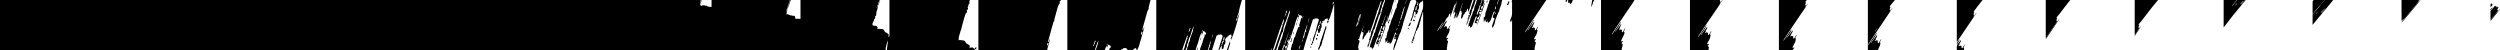 <svg id="Layer_1" data-name="Layer 1" xmlns="http://www.w3.org/2000/svg" viewBox="0 0 13491.21 270">
  <title>Artboard 1</title>
  <g>
    <path d="M4778.86,270H0V0H3781.86l-4.23,14.49,1.63.47,5.6-15h2c-1.21,3.39-2.65,6.72-3.59,10.19-1.81,6.64-7.32,13-2.37,20.1,2.64.38,6,1.82,7,.85,5-5,10.65-.65,15.65-1.81,3-.69,3.67,3.5,6,1.74,3-2.22,4.23.71,6.1,1.75,2.12,1.17,4.15,2.49,6.09,3.67L3822.9,34c1.89,1.23,3.2,2.76,4.63,2.89,4,.36,8,.12,12.34.12V0h423L4242,62.12l1.6.54q2.89-8.59,5.78-17.17,7.72-22.75,15.45-45.49h3c-4.65,12.95-9.23,25.91-14,38.83-1.67,4.56-4.5,8.85-5.32,13.52-.78,4.42-.28,9-3,13-.27.4,0,1.14-.06,1.71a48,48,0,0,1-.59,6.48c-.27,1.26-1.29,2.36-2.1,3.76l10-.87,2.18,3.45c2.53-1.35,11.53,2.22,13.17,5l2.09-4.44,1.6,4.06,16.25.92c2.86,6.08,4.78,12.84,4.87,16.95,0,.23.39.44.56.63,8.46-4.88,17.48-.05,26.38-1.21V0h426l-14.7,41.87,1.57.54,4.53-11.35,1.7,4.79-1-.29-1,5.6c-1.15,3.53-2.09,5.82-2.6,8.2-.25,1.17.69,3.48.37,3.62-4.71,2.06-2.38,6.51-3.54,9.7l-1.16-.35-1,7.79,2.24,5.3L4730,76l-2.34-4.13c-.87,1.3-.77,2.1-.44,2.79,2.84,6,1.71,10.44-4.47,13.52-.67.33-.55,2.69-.39,4.06.11.95,1.5,2,1.32,2.69-.7,2.77-1.8,5.44-2.85,8.39l-1.9-3.48-2.74,8.34a2.59,2.59,0,0,1,.15.61l-.26,2.54.14-.13c-4.11,6.05-7.53,12.42-8,19.88-.13,1.93.64,3.92,1,5.88l4.16-1.25,1,4.39c4.83-1.55,9.13-2,14.07.3,4.43,2.09,8.69,6.51,7.46,11.09-.52,1.95-.77,4-1.22,6.39,2.53-1.1,4.33-2.59,6-2.5,7.29.34,14.58,1,21.82,1.86,4.58.57,7.3,3.51,9.52,7.71,1.84,3.49,1.77,8.33,7.66,9.75,4.63,1.12,8.44,5.37,12.82,7.87,3,1.72,3.84,3.65,2.89,7-.84,2.95-.84,6.13-1.23,9.3,6.44-1.83,5.74-6.37,5.75-10.56q0-94.16,0-188.33h434c-2.43,4.52-1.4,10.09-6.08,15l7.44-1.39c-2.12,2.2-.14,6.43-4.87,5.1-.18,1.8-3.17,1.08-2.85,4.07.45,4.22-3.9,7.81-2.84,12.51a1.34,1.34,0,0,1-.67,1.07c-3,1.4-2.5,3.43-1.32,5.84,2.63,5.35,1.8,7.58-3.28,11.19-1.21.86-2.65,3.7-2.46,3.86,4.36,3.78,0,7.35-.24,10.91-.08,1-1.74,1.85-2.75,2.68-.86.7-2.39,1.08-2.67,1.92-3,9-6,17.91-8.62,27-4.6,16.12-9,32.31-13.32,48.49-1,3.69-1.35,7.57-2.43,11.23-.91,3.07-2.73,5.87-3.65,8.95-3.33,11.16-6.47,22.38-9.6,33.6a13.8,13.8,0,0,0-.13,3.79c0,2.28.23,4.57.13,6.84a56,56,0,0,1-.83,5.66c1.82-1.06,3.08-2.45,4.21-2.35,8.24.7,16.53,1.31,24.64,2.83,2.63.49,5.29,3.21,7,5.58,2.8,3.84,3.24,8.83,8.91,11.21,5.87,2.46,10.73,7.31,15.91,11l-1.7,13.54,9.19-5c.66.43,2.67,2.29,3.1,2,5.23-3.8,6.94,2.43,10.35,3.27,5.44,1.35,4.62,6.7,7.41,9.6h-476c1.77-16.92,4-33.79,6.61-50.62l-1.46-.19-1.7,9.61-1.1-2.19a8.63,8.63,0,0,0-.7,1.41c-2.91,11.12-5.92,22.22-8.59,33.39-.39,1.62.89,3.64,1.68,6.47Z"/>
    <path d="M6918.86,270h-24c1.07-4.12,2.82-7.92,3.37-12.38.62-5,4.09-9.67,6.25-14.51.24-.54,0-1.28.08-1.92.21-1.86.07-3.88.77-5.55,1.19-2.85,4.12-5.47,4.15-8.21.07-6,2.79-10.56,5.08-15.66,3-6.69,4.92-13.86,7.2-20.86a48.78,48.78,0,0,0,1.39-6.11c.45-2.38.43-4.91,1.26-7.14,1.11-3,3.21-5.62,4.19-8.63,1.11-3.43,1.18-7.18,2.2-10.65,2.16-7.4,4.62-14.72,7-22.05.35-1.07,1.21-2,1.51-3.06,1.23-4.48,2.34-9,3.49-13.49a5.06,5.06,0,0,1,.39-1.37c1.12-1.84,3.27-3.64,3.28-5.47.07-12.21,9.63-21.79,9.16-34.07a4.63,4.63,0,0,1,.33-1.38c3.93.93,2.88-2.74,3.22-4.12,1.11-4.59,1.48-9.35,2.23-14,.27-1.68.77-3.32,1.17-5a72.45,72.45,0,0,0-6.83,12.15c-6.88,16.91-10.79,34.78-18.32,51.65-6.5,14.55-12,30.2-13,46.67a23.66,23.66,0,0,0,.55,4.4l-1-.47-2.74,7.79-1.35-4.9-21.84,65.57-1.21-.34.61-4.6-2.38,5.47,1.53,0c.07,1.31.54,2.76.14,3.92-3.23,9.47-6.62,18.88-10,28.31h-10l-1.82-4.68,1.16-.39,1.62,2.61c2-6.11,3.74-11.38,5.5-16.63,8.14-24.17,16-48.44,24.6-72.44,2.78-7.74,6-15.24,7.44-23.41a24.53,24.53,0,0,1,3.28-8.75c2.9-4.56,2.84-9.12,1.45-13.78,7.36-5.68,6.13-15,9.09-21.26l-1.42-9.08c-2.18,5.61-4,10.09-5.67,14.63-5.33,14.72-10.57,29.48-16,44.19-.25.69-1.5,1-1.89,1.26-.09,1.83.17,3.89-.36,5.73-1.14,4-2.76,7.78-4.06,11.69q-11.1,33.4-22.15,66.82-3.9,11.76-7.83,23.5h-150V0h750c-.25,1.6-.2,3.34-.82,4.79-2.5,5.83-5.9,11.37-7.67,17.4-2,6.87-6,13.63-3.46,21.31L7455.63,41a22.67,22.67,0,0,0-1.48,4c-.91,6-4.33,11.18-3.91,17.88.28,4.52-.83,10.26-4.5,14.44a18.23,18.23,0,0,0-3.81,5.78c-7.17,21.34-14.14,42.75-21.24,64.12-1.34,4-2,9.14-4.84,11.64-3.09,2.72-3.82,6-5.57,9.08-.17.3,0,.8.08,1.72l3-3.77-4.1,13.27-1.4-1.28-2.17,2.59,3.49-.38c-1.47,3.84-2.81,7-3.93,10.31q-9.62,28.24-19.12,56.52a10,10,0,0,0-.19,2.48l-6.17,6.87c1.23-3.7,2.37-7.16,3.5-10.65q5.43-14.63,10.9-29.2l-1.26-.46c-2.63,7.24-5.35,14.45-7.84,21.75a68,68,0,0,0-1.74,8l-5.27,8.51c2.2-5.08,2.08-10.72,4.38-16,3.46-7.93,8.25-15.77,5.89-25.28-.51-2.07-.12-4.72,3.71-4.93,1.15-.06,2.11-3.74,3.15-5.77l-4.43-.55,2.63-6.08,1.89,3.44,5.88-32.07c1.61-1.29,3.13-1.9,3.52-2.93,1.24-3.28,1.92-6.76,3.06-10.08,2.19-6.35,4.78-12.56,6.8-19,2.51-8,4.36-16.14,6.95-24.07,2.3-7,5.13-13.92,7.9-20.79a36.32,36.32,0,0,1,2.89-5.18c.25-2.62.06-4.22.59-5.53,3.57-8.77,7.11-17.5,8.89-26.9.93-4.91,4.31-9.63,4.23-14.4-.08-5.33,3.11-8.94,4.46-13.39,2-6.7,5.3-13,3-21.25a24.17,24.17,0,0,0-1.65,2.92c-2.26,6.35-4.42,12.73-6.71,19.06-2.63,7.3-5.95,14.41-7.88,21.89-1.85,7.13-8.51,12.44-7.42,20.54,0,.14-.13.3-.18.46-3.8,11.46-7.56,22.94-11.41,34.39q-7.66,22.78-15.45,45.51c-3.41,9.94-6.93,19.83-10.66,30.47-6.11-5.47.1-11.76-3.22-18.38-1.89,3.06-3.92,5.13-4.48,7.54a18.88,18.88,0,0,1-7.26,11c-1.19.92-3.47,1.55-3.6,2.53-.69,5.3-3.8,8.61-7.28,12.43s-4.9,9.71-7.44,14.57a50.36,50.36,0,0,1-4.26,5.94l-1.5-.87V201.1c1.7-5.78,3.35-11.57,5.11-17.33,2.17-7.09,4.43-14.16,6.66-21.24a6.74,6.74,0,0,0-1.86,3q-4.12,11.47-8.22,23l2.3-11.2-.51-.15-2,4.26-.69-.21,1.75-9.32-6.73,1.7,11.1-36.64c-6.33,15-11.64,30.31-16.93,45.63-2.22,6.43-5.47,12.73-6.29,19.34-.73,5.84-3,8.79-8.24,10.43,1.27,1.57,2.48,4.37,3.78,4.41,3.6.12,3.75,2.69,3.91,4.71a25.22,25.22,0,0,1-.88,8.2c-1.21,4.63-3,9.12-4.24,13.74-1.13,4.07-.45,8.37-1.62,12.54-.56,2,1.65,4.66,1.47,6.92-.29,3.55,1.79,5.23,4,7.12h-135V19.79c-10,30.13-16.35,61.32-29.88,90.44l-2-1.42.32.21c-2.82-3.08-6-6-3.75-11.44-2.89,1.42-4.8,2.81-6.92,3.32-4.7,1.13-8.23,3.12-9.26,8.34-.23,1.16-1.76,2.07-2.7,3.09l-1.17-1,3-4.33-1.54-.89-4.49,8.56c-4.17-1.78-5.22-1-5.56,4l4.19,1.76c-3.24,1.37-7.28,1.84-8.1,3.71-1.29,3-.36,6.85-.46,10.34-.14,4.93,1.45,11.27-1,14.41-2.73,3.48-2.79,6.89-4,10.35-.39,1.13-1.64,3-1.45,3.13,4.05,3.11.36,4.05-1.41,5.57a3.28,3.28,0,0,0-1.18,1.64c-.85,5-1.38,10.18-8.71,8.62a20.38,20.38,0,0,0,0-3.19c-.71-4.64-1.58-9.25-2.24-13.9-.3-2.11-.24-4.27-.34-6.4,1.64.93,3.43,2.95,5,.41.57-.92-.34-2.76-.58-4.18l1.26-3.07,3.21,3.69-1.92-11.15,6.58-1.46-4.08-5,3.67-.89c-4.56-1.62-4.56-1.62-5.62,1.74-.19.59-.24,1.49-.64,1.71-5.15,2.73-6.48,6.67-4,11.91l-1.22-.36c-.77,1.33-1.23,2.16-1.73,3-.75,1.25-3.09,2.56.17,3.62l-2.61,9.63-.71-.15-.65-3.37-18.9,61.28h-2.91c3.34,5.11.17,12.84-6,14.81l.11.12c-.42-.44-1.28-1-1.19-1.3,1.6-5.06,3.26-10.11,5-15.1.42-1.17,1.77-2.08,2-3.24,1.36-6.47.83-14.1,4.2-19.17,3.53-5.31,2.46-11.57,6.44-16.61,3.24-4.1,2.06-10.39,4.37-15.73,2.69-6.23,3.53-13.6,5.44-20.41.81-2.91,1.56-5.83,2.42-8.72,2.85-9.49,5.87-18.93,8.54-28.47,1-3.67-1.49-5.46-4.54-7.24-6.43-3.77-12.7-.8-19.1-.31l-.71,5.7-1.05.11-1.14-6.18a38.16,38.16,0,0,1-2,3.92c-4.28-1.64-3.41,2.38-4.39,4-.82,1.39-1,3.14-1.52,4.72q-10.38,32.21-20.77,64.42c-5.08,15.83-10.3,31.62-15.11,47.53-4.52,14.92-8.58,30-12.84,45h-67l-.4-2.45.23.18-.16,0,.11-.28c-.21-.91-.77-1.9-.58-2.7,1.67-6.84,3.52-13.64,5.2-20.48.64-2.58,1-5.22,1.49-7.93l2.19,1.21a19.15,19.15,0,0,0,.89-2.23c1.73-6.58,3.32-13.2,5.17-19.75a86.66,86.66,0,0,1,4.31-12.82c1.81-3.94,5.61-6.81,5.8-11.73a27.52,27.52,0,0,1,1.93-8c4.16-11.49,8.47-22.93,12.72-34.39.44-1.18.81-2.39,1.31-3.88l3.83,3.12,2.5-7.79c-.87-1.44-2.55-3-2.28-4,1.59-6.12,3.65-12.11,5.48-18.17q1.36-4.48,2.48-9c1.23-5,1.63-10.32,6.32-13.67,1.32-.94,2.72-1.77,4.23-2.74-2.22-1.77-4.48-3-4.34-3.55,1-3.85-2.26-3.76-4.13-4.79-2.51-1.38-5.16-2.49-7.87-3.78-.82,1.62-1.77,3.49-2.71,5.34-.45-3.68-.91-7.34-1.55-12.5l-4.46,11,2-.68,4,2.16-8.62,29.3-1.8-.55,3.59-11.48c.92-3,2-5.86,2.73-8.87.8-3.38-.84-4.76-3.16-4.53-2.35,5.16-4.54,9.56-6.4,14.09-6.7,16.38-9.47,34-15.85,50.51-5.7,14.76-10,30.07-14.93,45.13-2.12,6.45-4.28,12.89-6.43,19.33l-2.11-.24.44-9.08L6951,217c-3.74,1.5-5.84,4.07-5.66,9.05l5.67-1.11-1.06,8.11c-1.52,3.58-3,7.19-4.6,10.72s-3.08,7.1-7.91,4.77l-1.12,3.53-3.19-3c-.23-1.87-.14-3.86-.78-5.58-.46-1.24-1.89-2.13-2.89-3.18-1.72,2-3.89,4-1.31,6.63-3.76.12-3.48,2.09-2.42,4.74a5.88,5.88,0,0,1,.37,3.9c-.23.61-2.15.57-3.55.88Zm21-197.65,6-8.22V58.37l-3.38-.72c-1.53,4.62-3.16,9.28-4.61,14-.41,1.33-1.41,4.11,1.83,1.59-1.13,1.15,0,4.71-3.5,3.31-1.23,3.85-2.46,7.7-3.62,11.57a4.78,4.78,0,0,0,1.49.56c1.17-1.68,3.54-4.3,3.07-5-1.62-2.49-1.41-3,1.34-4.18A4.52,4.52,0,0,0,6939.89,72.35ZM7330.38,113l13.16-36.23-1.77-1.12c-1.1,1.09-2.69,2-3.21,3.29-3,7.51-6,15-8.4,22.73-1.31,4.23-1.4,8.85-2,13.29-.46,1.39-.87,2.79-1.37,4.16-1.94,5.31-7.43,9.31-5.82,16,.1.42-.69,1-1,1.57-1.13,1.74-2.26,3.5-3.39,5.24l2.08,1C7326.81,134.86,7327.43,123.41,7330.38,113Zm-275.23,21.25c-1.41,1.32-2.14,1.68-2.34,2.23-3.65,10.45-7.42,20.86-10.78,31.39-3.9,12.22-7.43,24.55-11.08,36.84a39.65,39.65,0,0,0-.76,3.95l1.52.3,7.13-11.33c.55-4.88.91-8.89,1.52-12.85.11-.69,2-1.48,1.86-1.78-1.91-5,1.23-7.93,4-11.08l3.38,2C7044.68,159.72,7053.54,148.19,7055.15,134.24Zm-101,42.54-.83-.31c-1.79,5-3.63,9.88-5.34,14.86-3.81,11.08-7.52,22.2-11.4,33.25-.35,1-1.71,1.63-2.74,2.55l1.42,2.19H6932l2.2,3-2.88.19,3.65,4.36Zm390.86-94-1.6-.62-18.45,56.1,1.47.48Zm-219.9,28.11-4.48,18.48.91.29,1.13-2.16,1.48,2.07C7127.48,123.49,7129.06,117.62,7125.07,110.9ZM7010.17,262.09c.88.71,2.71,2.56,3.39-1.79.61-3.91,1.27-7.82,2-12l5.45,1.27-4.66-2.89v-3.07A42.89,42.89,0,0,0,7010.17,262.09ZM7193.34,9.61l-2.23,14c6.27-1.92,5.81-7,6.88-10Zm-127.75,90.56-1.69-.32-6.1,20.55,1.33.37ZM6958.4,205.45l1.34.6,5.47-17-1.64-.53Zm71.76,7.58-1.28-.4-4.13,13.44C7031.1,222.61,7028.61,217.17,7030.16,213Zm-3.33-108,1.08.34,5.62-18.07-1.15-.37ZM6864.55,262.3l-1.07-.16-5.12,6.71,5.34-.42Z"/>
    <path d="M6115.86,270h-32c.55-6.1-11-14.08-15.9-10.33-2.88,2.19-5.44.39-7.65,1.92l-.62,5.35h-1.36l-.87-5.78c-.56,1.06-1.55,3.7-2,3.61-4.82-1-3.51,3.15-4.6,5.22h-65c1.33-3.54-.21-8.67,3.9-9.57l7.26-9.13c-7.24,1.27-4-2.84-4.51-4.83l-12.37-5.62-6.56,18.4V248.83c-2.26,1.58-4.21,2.21-4.75,3.45-2.54,5.81-4.68,11.8-7,17.72h-49c6-16.54,12.86-32.82,14.7-50.54-9.52,15.68-12.77,33.59-18.7,50.54h-149V0h449c-3.06,12-6.16,24-9.13,36a25.18,25.18,0,0,0-1,7.68c.28,3.88.68,7.53-4,9.47l1.31.78c-1.34,2.06-3.09,3.83-3.75,5.94-2.67,8.65-5,17.39-7.47,26.11-5.56,19.94-10.93,39.94-16.73,59.81-1.76,6-3.58,11.75-.35,18.54l5.6-17.55,1.25.34a12.37,12.37,0,0,1,0,3.2c-2.93,10.51-5.93,21-8.93,31.49-3.68,12.88-7,25.88-11.15,38.61-5,15.38-7.32,31.75-16.29,45.75-.62,1-.26,2.55-.35,3.84h-4l-3.68-10.87c-2.07.84-4.77,2.33-7.66,3C6118.17,263.16,6116,265.64,6115.86,270Zm-206-52.87-10.33,31.1c3.86.56,5-.91,4.57-5.14-.18-1.87.81-3.84,1.27-5.77,3.82,2.54,2.64-2,2.83-2.61.67-2,.42-4.35.53-6.72l4.18-1.88Zm250.91-47c-1.32,5.35-2.57,10-3.52,14.67-.17.85.89,1.94,1.38,2.93.89-.51,2.3-.84,2.57-1.58,1.56-4.27,2.85-8.64,4.21-12.9ZM5975.48,234.7l-4,10.75C5979.15,243.26,5976,238.56,5975.48,234.7Z"/>
    <path d="M5650.86,270h-371V0h445c-1.21,2.45-2.31,6.9-3.66,7-3.59.22-2.48,2.29-2.5,3.86,0,3.37.18,6.73.3,10.12l-5.16-1.47c.32,1.85,1.12,3.38.68,4.33a147.86,147.86,0,0,0-9.65,25.59c-4.39,17.07-9.31,34-13.83,51-.84,3.17-.87,6.55-1.28,9.84l-.12.08-.5,3.54a8.88,8.88,0,0,0-3.78,4.32c-2.07,6.43-3.69,13-5.67,19.46-8.56,27.89-14.79,56.44-23.81,84.2-.47,1.46-.06,3.2-.06,4.81l1.84.4,9.43-21.57c-2.51,12.8-6,25.22-9.36,37.67C5655.34,252.1,5653.15,261.06,5650.86,270Zm.81-19.18.7.17,5.31-17.23-4.95-1.85-2.9,13.05,4-3.17Z"/>
    <path d="M6239.86,0h462c-3.94,13.87-8.13,27.68-11.74,41.64-2.89,11.18-3.7,23.13-8.13,33.59-2.36,5.56-3.88,11.34-6.05,16.91-.56,1.44.21,3.39.37,5.11-6.05,2.37-2.65,8.8-5.39,12.59l4,2.41,3.94-12.73-1.66.3-1-2.6c5.42-7.89,8-17.16,12.29-25.64-2.9,12.78-6.24,25.37-9.76,37.92s-7,25-10.82,37.48c-3.56,11.71-7.39,23.33-11.21,35q-2.57,7.83-5.63,15.49c-.26.65-1.87.77-2.85,1.13l-1.4.94-2.78-15c-1.58,1.12-2.93,2.81-4.5,3.05-6.2.94-10.27,4-12.09,10.35l-1.52-4.36c-1.56,3.36-3,8.3-4,8.21-5.71-.5-5.48,4.25-7.77,7-3.52,4.21-4.12,6.85-.76,12l.57-1.22c-.76,5.31-1.37,11.05-2.55,16.68a6.25,6.25,0,0,1-3.67,3.92c-2.77.84-2.93.44-3,2.82s.43,5.07-.26,7.33c-1.7,5.51.29,13.44-8.89,14.51-.87.1-1.57,1.57-2.35,2.41V247.3l-2.55-.52c-2.67,5.52-5.42,11-7.95,16.58a49.44,49.44,0,0,0-2,6.63h-4l-.65-7.59s1.43,0,1.55-.36c1.76-5.72,3.36-11.5,5-17.27.33-1.2.35-2.49.72-3.67.85-2.68,1.84-5.32,2.75-8,3.22-9.5,6.52-19,9.59-28.54a33.38,33.38,0,0,0,1.8-9.15c.15-5.45-4-8.6-12.28-9.4-2-.19-4.12,1-6.19,1.58l.22,1.33-4.88-4.25-1.1,7.48-1.63-.13-.45-5.92-3,6.88-1.05-4.09c-1.52,3.78-2.94,6.79-4,9.94-4.21,13.11-8.29,26.26-12.42,39.39q-5,15.88-10,31.76h-18c.4-2.84-.17-6.53,1.4-8.35,3.54-4.1,4.17-8.54,4.57-13.27,1.27-1.11,2.84-3.23,2.49-3.61-3-3.31.19-6,.67-8.89.56-3.39,2.08-6.62,2.88-10,.39-1.63.07-3.43.07-5.15a64.64,64.64,0,0,0-5.85,12.95c-3.86,12.07-7.5,24.21-11.23,36.33h-43c2.44-7.67,4.78-15.38,7.37-23,.63-1.86,3-3.45,3-5.15-.05-4.24.63-7.77,4-10.69.78-.67.43-2.63.61-4l.64,0-.69-.75c1.66-5.73,3.1-11.53,5.06-17.16,1.28-3.69,3.81-7,4.87-10.7,1.21-4.27,1.42-8.82,2.06-13.25l1.53,0,2.58,4.2,4.29-12.18-4,2.09c-.31-1.12-1.17-2.5-.79-3.18,1.94-3.47-1.12-4-2.88-5-2.75-1.47-5.74-2.51-9-3.87-1.07,3.2-2.27,6.76-3.46,10.33s-2.34,7.07-3.52,10.61l-.85-.25V175.36a88.26,88.26,0,0,0-8.76,16.63c-6.29,15.42-8.36,32.14-14.8,47.58-4.11,9.85-6.89,20.27-10.26,30.43h-48c.92-1.91,2.17-3.74,2.67-5.76.78-3.13.38-6.68,1.66-9.53,2.45-5.44,6.27-10.33,4.64-16.91-.11-.45,1.38-1.29,2.79-2.54l-2.39-2.35c2.25-3.73,5.32-7.62,7.07-12,1.58-4,1.46-8.65,2.56-12.89s2.81-8.46,4.28-12.67c.61-1.75,1.34-3.46,2-5.21,1.28-3.61,2.47-7.26,3.8-10.85,1.18-3.17,2.83-6.19,3.68-9.44,1.11-4.26,1.43-8.72,2.47-13,1-4.07,2.49-8,3.76-12l-1.54-.47c-10.43,17.7-13.09,38.31-20.84,57.1l-1.34-1.75c-3,9.54-5.84,18.54-8.56,27.58-.34,1.13.61,2.85,0,3.67a27.45,27.45,0,0,0-5.18,17.48c.16,3.12-1.12,6.49-2.37,9.48-1.75,4.17-4.09,8.09-6.18,12.12h-10a29.38,29.38,0,0,1,1.48-4.73c1.14-2.28,3.1-4.25,3.8-6.63,1.38-4.72,1.87-9.71,3.22-14.44,1.56-5.46,3.82-10.72,5.44-16.17,1.5-5,2.35-10.25,3.91-15.25.57-1.83,2.37-3.28,3.71-5.05l-.93-8.51c3.5-1.86,3.5-1.86.1-8.87l-27.65,77.37,2.93,2.28h-143Zm365.66,198.2a28,28,0,0,0-1.37,3.26c-1.72,6.35-3.27,12.76-5.14,19.06-.47,1.58-2.76,2.92-2.69,4.3.15,2.83-5.85,4-1.81,7.93.75.73-.37,4.64-1.72,6s-2,.78-1.16,2.48c.65,1.37,1.25,2.76,2.39,5.3l6-21.26,5.34,2.22-3.93-9,1.22-2.76,4.27,1.36C6604.33,210.93,6612.07,204.51,6605.52,198.2Zm-188.77-30.34c5-2.47,6.35-6.31,4.38-12.37l4.51-2.52-4.21-3.79c-2.26,6.69-4.47,12.74-6.25,18.9-.39,1.36.71,3.16,1.13,4.75l1.59-.65Zm129.21,21-1.89-.86-4.54,15.58,1.12.33Zm-60-17.59c1.72-.82,3.83-1.42,3.81-1.9a49.37,49.37,0,0,0-1.32-7.18l-1.25.37Z"/>
    <path d="M7806.08,110.89c2.9,8.53-4.5,13.38-7.12,19.95-.66,1.66-3.8,3.16-.38,5.13-.76,1-1.3,2.4-2.31,2.93-2.5,1.3-3.93,2.79-2.32,6.21,1.51-.65,3-1.24,4.44-1.91,2.12-1,4.38-4.26,6.14.48.06.17,2.75-.88,3-.51.9,1.27,2,3.14,1.68,4.39-1.11,3.92,0,6.77,3.9,9.81l14-22.63c.5,7.57-6,12.5-7.27,19.33l3.16,1.38c.86,16.52-8.87,28.81-15.35,42.32-1.24,2.59-2.28,5.28-3.54,8.22l10.4-1.28.88,1.83-8.42,8.64a8.18,8.18,0,0,0,1.7,2.78c1,.88,3.24.75,3.71,1.68,1,2,1.87,4.47,1.56,6.56-.62,4.22-2.37,8.28-3.1,12.49-1,5.66-.72,11.63-2.41,17-.83,2.64.2,5.14-.44,6.69-1.65,4,.77,5.51,2.82,7.59h-131V65.5l-1.47-.31a19.68,19.68,0,0,0-1.54,3.32c-.73,2.79-1.15,5.67-1.9,8.45-3,11-7.79,21.55-8.75,33.19-.29,3.47-2.8,6.75-4.27,10.13a7.17,7.17,0,0,0-.53,1.76c-.58,3.82-.2,8.2-2,11.29a18.5,18.5,0,0,0-1.93,5.86c-.91,3.84-1.41,9.15-4,10.89-4.23,2.8-3.8,6.51-5,10.07-.57,1.68-1.34,4.19-2.58,4.6-6.09,2-3.7,8-5.94,11.69-.7,1.17-.67,2.76-1.18,4.08-2.59,6.75-5.26,13.47-7.85,20.21-.12.32.17.8.3,1.37l2.22-2.57c-.08,3.44-.52,8.36-2.35,8.95-4.62,1.49-3.62,4.67-4.1,7.63-2.76-.21-3,1.3-3.23,3.67-.23,2-1.9,3.91-3.17,6.31l1.73,1.13,2.68-2.31-2.13,7.62c-5-.87-6.31-3.41-4.79-7.59.73-2,1.13-4.15,1.87-6.16q3.42-9.18,7-18.29c1.37-3.48,3-6.87,4.24-10.39s2-7.37,3.44-10.85c1.64-3.9,1-9.09,5-10.84.33-3,.21-5.44.92-7.64,2.66-8.28,5.69-16.44,8.4-24.7,2.9-8.85,5.46-17.81,8.41-26.64,5-14.9,10.25-29.7,15.17-44.62,2.64-8,5.93-16.08,6.89-24.35,1.21-10.35.35-20.94.33-31.43,0-2.06-.25-4.12-.38-6.18l-1.45-.44-5.77,9.24-.41-4.48-1-.08-3.1,7.38c-2.18-4-4.72-1.71-5.13.38-.8,4.1-4.35,6.36-5.46,10a9,9,0,0,0-.11,3.43c.35,3.41,1.14,6.81,1.12,10.21,0,2.3-1.83,4.67-1.61,6.88.64,6.35-3.42,7.52-8.18,8.24l2.75,4.73,1.56-2.45,1.38,4.42h-3.41c.65,1.65,1.88,3.26,1.64,4.61-.21,1.17-2.09,2-3.67,3.44.69,5.16-2.48,9.57-7.28,9.08l-1.76,4.3-1.39-.19c.56-3.63,1.75-7.31,1.5-10.88s-1.94-7.08-3.15-11.13c-2.33,3.7-5.18,6.73-6.27,10.29-1.5,4.9-1.66,10.2-2.42,15.32a4.61,4.61,0,0,1-.48,1.27c-1.72,3.58-3.76,7.05-5.12,10.77C7620,103,7618.31,109,7616.4,115c-5.72-1.91-4.31-5.6-2.85-8.52,2.17-4.32,2.16-9.14,5.41-13.54s2.85-11.48,4.13-17.37c.47-2.19,1.14-4.33,1.71-6.49,1-3.73,1.9-7.47,2.94-11.18.56-2,1.26-4,2-5.89.35-.93,1.14-1.73,1.34-2.68.74-3.46.89-7.11,2-10.42,2.77-8,6.21-15.87,8.91-23.93s1.21-11.5-5.14-15h309l-21.19,63.81-1.26-.14-1.86-18c-1.94,2.19-3.37,3.2-4,4.57-2.49,5.86-4.74,11.82-7.63,17.65l.48-4.45c-4.84,2.1-5.36,6.91-7,11-.24.62-.41,1.6-.84,1.76-6.21,2.19-5.91,8.31-8.07,13a76.56,76.56,0,0,1-5.88,10.16c-.47.71-2.18.59-3.33.85-2.27-13.5,4.29-25,5.91-37.39-.62,1.6-1.27,3.19-1.84,4.81a15.43,15.43,0,0,1-2.72,5.4l2.31-9.81-.56-.21-2,4.3-.57-.1,1.35-9.55-6.91,3.13,13.32-43.65-.82-.28-27.27,78.36-.95-.22,3.15-11-.69-.3-5,11.39-.89-.32,1.4-6.54-.4-.17-5,9.91-1.4-.6,8.54-28.92-.8-.24L7850.9,99.08l-2.12-.6,2.92-12.56-.43-.16-5.6,12.38-.87-.35c2.35-7.34,4.58-14.72,7.09-22a16.58,16.58,0,0,0-1.59-14.64l-4.62,12.2-1.23.12c-.16-1.34-.78-2.83-.41-4,4.43-14.19,9-28.33,13.54-42.49q3.21-10,6.4-20.08l-1.24-.42-20.54,60.94-1.14-.38,16-49.66c-6.58,6.1-9.76,13.87-12.44,22-5.88,17.9-12.05,35.71-18.93,53.51l.93-20.09-1.53-1c-1.74,2.27-4,4.31-5.12,6.85-3,6.86-5.53,13.94-8.24,20.94l1.49-8.73c-1.68,1.85-3.53,3.43-4.79,5.38-2.43,3.75-4.56,7.69-6.74,11.59-1.29,2.3-2.35,4.73-3.64,7-2.66,4.75-5,9.71-8.18,14.12-6.48,9.06-13.38,17.81-20.11,26.69l1.13,1c2.21-2.32,4.69-4.44,6.6-7C7787.11,136.82,7796.57,123.84,7806.08,110.89Zm-165-61.28-4.89,1.87c.45,4.72,1.57,5.09,9.65,2.49l-4.9-4.25h4.61c-.35-1.49,2.83-5.32-4.13-6l8.43-7.57-5-4.12C7643.41,38.06,7634.48,42.18,7641.07,49.6Zm146.69,72.34-.75-.63c-1.68,1.71-3.63,3.23-5,5.17-7.33,10.42-14.66,20.85-21.65,31.5-2,3-2.77,6.74-4.11,10.15l.89.17ZM7646,29.48c5.62-.72,5.6-4.78,6.73-8.05.37-1.08,2.81-1.84.42-3.05-.47-.24-1.71,1-3,1.84l2.52-9.1-1.88-.5Z"/>
    <path d="M8159.86,270V108.54l-1.4-.25-4.63,12c-5-7.59-5.52-10.1-.43-20.7,5-10.44,6.7-21.17,6.53-32.57-.28-18.77-.08-37.55-.08-56.72l-3.14,2.77L8159.86,0h185c-21.4,31.5-42.88,62.95-64.16,94.53-14.56,21.6-28.85,43.39-43.25,65.11-2.09,3.15-4.32,6.23-6.12,9.55-.88,1.62-.9,3.69-1.46,6.21l46.51-68.21,1.61.84c-5,9.27-9.52,18.87-15.18,27.73-5.82,9.11-12.77,17.5-19.22,26.21l1.8,1.36,34-45.23c.63,8.83-4.58,15.74-9.39,22.83,2.06,1.53,4,2.92,0,4.4-2.49.93-4.37,2.44-2.58,6.26,5.33-3.67,10.75-4.16,15.88.49-.15,3.49-2.87,8.17,3.61,11.42l13.41-22,1.08.38-8.11,18.46,3.42,1.48c0,11.32-3.55,21.42-9.61,30.88-2.94,4.59-5.12,9.68-7.51,14.61a34.15,34.15,0,0,0-1.56,5l9.94-1.28.88,2-8.76,9c1.44,1,4.16,2.14,5.9,4.15,3.15,3.64,1.6,7.95.58,12-1.69,6.72-3.73,13.38-4.94,20.18-.67,3.74,0,7.72.14,11.6Z"/>
    <path d="M8639.86,270V0h181c-3.93,6.3-7.65,12.74-11.82,18.88-19.62,28.89-39.48,57.62-59,86.56-14.78,21.88-29.23,44-43.82,66-2,3-4.13,5.92-5.82,9.08-.81,1.52-.74,3.52-1.18,5.88l46.6-68.6.86.13a44,44,0,0,1-1.8,5.77c-7.42,15.94-17.27,30.33-28.16,44.06a10.43,10.43,0,0,0-2.24,5,438.39,438.39,0,0,0,33.82-43.85l1.35.54-9.18,22.92h.27c-.4,1.3-.52,2.81-1.27,3.85-1.16,1.61-2.77,2.9-3.69,5.42,6.32-3.93,12.7-.16,18.77-1.4-3.88,7-3.66,10.29,1.67,14.36l13.78-22.7c.46,7.71-5.83,12.61-7.28,19.52l3.13,1.31c.27.44.44.59.43.73-.29,3.4.23,7.17-1.06,10.15-4.79,11-10.22,21.77-15.31,32.67-1.06,2.27-1.71,4.73-2.51,7l10.09-1.13.81,2.08-9,8.72c1.42,1,4.15,2.12,5.84,4.16a8.62,8.62,0,0,1,1.63,6.32c-1.06,5.66-2.9,11.17-4.23,16.79-.76,3.21-1.12,6.52-1.67,9.78Z"/>
    <path d="M9119.86,270V0h162L9281,6.76l4.75,2.29-4.76,9,1,.55L9293.86,0h2c-10.16,15.59-20.1,31.33-30.52,46.73-17.24,25.49-34.93,50.67-52.18,76.16-14.25,21-28.13,42.33-42.17,63.52-2,3-4.14,6-5.84,9.13-.8,1.51-.71,3.49-1.08,5.59l46.39-68c-6.77,20.84-19.84,37.85-33,54.82l1.94,1.37,34-45.21c.67,8.82-4.68,15.72-9.42,23,2.64,1.51,3.62,2.71,0,4.32s-3.38,1.89-2.44,6.23c5.36-3.82,10.78-4.29,15.86.46-.32,3.45-2.68,7.87,3.4,11.52l13.68-22.16.87.25c-1.18,3-2.25,6-3.56,9-1.41,3.15-3.05,6.21-4.76,9.63l3.81,1.53a3.9,3.9,0,0,1,.22,1,63.86,63.86,0,0,1-5.72,22.65c-3.17,6.56-7,12.78-10.45,19.24a80.18,80.18,0,0,0-3.1,7.65l10.31-1.27.83,2-8.76,8.8c1.63,1.19,4.6,2.47,6.23,4.73,2.7,3.75,1.3,8.06,0,12.13-.57,1.72-1,3.48-1.54,5.22Z"/>
    <path d="M9599.86,270V0h151c-3,4.62-9.65,7-8.23,14.19l4.67-3.36-8,18.86,4.83-5.09c1.56,2.45,1.56,2.45-2.57,14.07,2.49-3.52,5-7.05,7.49-10.56a49.14,49.14,0,0,1,8.27-9.62c-5.07,7.69-10,15.45-15.22,23.07-22.24,32.75-44.63,65.39-66.77,98.2-14.68,21.76-29,43.74-43.52,65.63a97.77,97.77,0,0,0-5.55,8.66c-1,1.9-1.2,4.21-1.85,6.72l41.84-61.16,1.82,1.11c-4.11,8.33-7.3,17-13.39,24.46a201.47,201.47,0,0,0-16.14,23.12c12.89-13.8,23.91-29.07,34.86-44.54,2.86,7.92-3.57,12.55-6.06,18.5-.8,1.92-4.29,3.55-.68,6-.72.91-1.27,2.26-2.21,2.64-2.94,1.19-4.2,2.8-2.44,6.34,1.65-.77,3.12-1.45,4.58-2.14,2-.94,4.13-4,5.74.46.1.28,1.18.37,1.76.28,3-.5,4.11.77,3.2,3.61-1.27,3.94-.42,7.08,4,9.85l14-23c.07,7.93-5.86,12.9-7.42,19.38l1.61,0a39.28,39.28,0,0,1,1,5.83c.45,15-9.39,26-15,38.58-1.16,2.59-2.11,5.28-3.12,7.82l10.12-1.21,1,1.82-8.52,8.65.89,2.86Z"/>
    <path d="M10079.86,270V0h146c-8.2,9.81-16.54,19.51-24.49,29.52-1.82,2.29-2.31,5.65-3.83,9.57l5.32-3.73-6.46,16.76.73.5,3.15-2.39,1.46.51L10198,62.54,10211.11,44l.89.49c-.63,1.13-1.18,2.31-1.9,3.37q-37.35,55.43-74.73,110.85-24,35.74-47.85,71.62c-6.58,9.88-6.51,9.92-6.08,13.43l45.23-66.52.93.07a26.45,26.45,0,0,1-1.3,5,213.58,213.58,0,0,1-28.26,43.93,17.87,17.87,0,0,0-1.88,2.9,3.67,3.67,0,0,0-.12,1.41l1.22.87,32.81-43.81c-.54,9.46-.54,9.46-9,22.55,1.92,2,3.71,3.8-1,5-2.17.57-4.22,2.8-2.22,4.86,4.42,2.09,7.31-6.91,11.45-.18l7.43-1.77c-1.65,2.7-4.15,5-4.22,7.4s2.22,5,4.26,9l14.61-23.89,1.18.49-8.66,19,4.3,1.35c-1.14,4.84-1.74,9.91-3.55,14.5-3.21,8.15-7.16,16-10.8,24Zm51-117-1.08-.71L10118.63,169l1,.63Z"/>
    <path d="M10698.86,0c-9.9,12.6-19.85,25.17-29.68,37.83-4.35,5.6-7.9,12-12.89,16.86-3.54,3.48-5.58,6.94-6.17,12l5.18-4-8,19.16,5.29-5.68c3.61,6.51-3.26,9.59-3.37,15l15.18-21.36,1.25.86-104.88,155.21-.91-.18V0Z"/>
    <path d="M7615.86,0c-.82,1.37.59,5.17-3.5,3.26a16.29,16.29,0,0,0-2.27,4.1c-6.3,19.38-12.49,38.79-18.76,58.18-5.56,17.2-11.3,34.35-16.71,51.6-2.15,6.85-3.49,13.94-5.4,20.86-2.1,7.62-3.86,15.42-6.89,22.67-1.65,4-1.73,8.2-3.73,12a179.26,179.26,0,0,0-8.51,18.28c-3,7.71-5.36,15.66-8.1,23.47-.33.93-1.63,1.54-1.92,2.47-1.19,3.79-1.94,7.73-3.26,11.48-4.9,13.9-10,27.74-15,41.61h-1l.24-2.4-2.22.13c1.58-8.54,2.54-16.8,4.75-24.72,2-7.3,5.4-14.24,8.19-21.32,1-2.45,3.15-5.12,2.7-7.25-.49-2.33-3.39-4.14-5.24-6.18l-4.44,3.42-1.38-.71c1-4.06,2-8.12,3-12.2,1.73-4.93,2.25-11,5.54-14.44,3.86-4,.45-6.87,1.2-10.14-3.47,3.77-8.58,6.69-6.6,12-1,1.91-2.49,3.39-2.34,4.69.29,2.71,1.44,5.33,2.24,8l-3.95-3.37-14,35.68L7507.1,230c-3.8.44-2.38,5.6-5.5,7.88l-5-7.52c4-2.45-.55-2.83-1-4.34-1,1.45-1.2,3.26-2.18,4.33-1.33,1.45-3.27,2.33-5,3.45-.8-1.61-2.4-3.32-2.23-4.82.39-3.36,1.66-6.61,2.59-9.9.41-1.45.86-2.88,1.29-4.33l-.7-.2-5.85,11.12-1.37-.52-.56-4.29-4,9.12-1-.38,3.28-10.59-.75-.26-5.6,13.41a7.92,7.92,0,0,1,.33-4.55c1.87-5.15,3.39-10.16.93-15.75-.51-1.15,1.65-4.05,3.22-5.41,2.53-2.18,5.33-3.85,4.24-7.89a6.36,6.36,0,0,1-.22-3.3c.84-2.7,2.3-5.23,2.93-8,1.28-5.57.73-12.11,3.51-16.67,6.58-10.78,7.43-22.76,10.11-34.7l2.15,1.08c.57-1.89,1.14-3.66,1.64-5.46,1.27-4.66,2.4-9.36,3.8-14,1.64-5.45,3.29-10.92,5.34-16.22,1.24-3.2,3.92-5.94,4.74-9.19a85.14,85.14,0,0,1,4.83-14.37c4.19-9.37,6.91-19.39,10.47-29.06.69-1.88,2.58-3.29,3.69-5.07a12.87,12.87,0,0,0,2-4.59c.61-4,.13-8.34,1.41-12.1,3-8.91,6.73-17.6,8.16-27h43l-6.27,19.7,1.55.49L7590.86,0Zm-64.62,126.1c-2.27,4.58-4.84,9.09-3.25,14.62.41-.17.55-.21.68-.28,4-2.14.86-4.76.38-7.11-.61-3,4.15-4,2.38-7.29,4.18-3.56,4.08-8.36,4.15-13.1l-1.43-.39Zm4.64-18.34,1.65.28c.42-.9.83-1.81,1.26-2.7,2-4.13,5.12-8.12,5.63-12.41.48-4.08.84-7.38,3.72-9.06,0-2.81-.46-5,.13-6.89s2.74-3.42,3.31-5.36c1-3.51,1.16-7.29,2.12-10.83,1.85-6.87,4.09-13.63,6-20.49a30,30,0,0,0,.48-5.7,3.68,3.68,0,0,0-1.93,2.44c-3.68,9.59-7.54,19.1-10.33,29-3.46,12.33-7.36,24.53-11,36.8C7556.4,104.45,7556.21,106.12,7555.89,107.76Zm-18.07,57.11c-.53-4.75,6.22-8.86.63-15-.46,4-.33,7-1.27,9.66C7536.3,162,7535.73,163.83,7537.82,164.87Zm-3.21,25.3c7-4.85,7.14-5.07,5.61-9.8Zm.83,10.57c-5.76.22-6.12,1.05-3.15,6.86Z"/>
    <path d="M11042.92,201.86l-3.05,2.33V0h132q-15.82,20.34-31.62,40.69c-6.78,8.79-13.37,17.73-20.18,26.5-5.4,7-10.56,14.18-16.68,20.46-3.06,3.14-5.37,5.86-5.44,10.78l4.12-2.39-5.54,14.46,4.94,2.48-4.77,10.42c-6.83,9.8-13.73,19.56-20.48,29.42C11065.06,169.13,11054,185.51,11042.92,201.86Z"/>
    <path d="M11520.91,187.87a21,21,0,0,1-1-4.51q-.08-91.68,0-183.36h126c-11.5,14-23.23,27.81-34.46,42-14.45,18.26-28.45,36.87-42.74,55.26-7,9-13.85,18.34-21.66,26.68-3.35,3.57-5.6,6.78-6.06,12.06l3.63-3.07.71.38-7.07,17.18,4.65-2.49,1.29.9a31.51,31.51,0,0,1-1.22,4.53c-1.07,2.49-2.38,4.88-3.58,7.3Z"/>
    <path d="M7437.95,195a35.3,35.3,0,0,0-2.95,4c-.86,1.58-.9,3.27-2.21,5-2.61,3.43-4,7.86-5.56,12-5,13.47-9.9,27-14.91,40.5a7.94,7.94,0,0,1-2.12,2.62c-1.65,1.58-3.39,3.06-5.5,4.94l-5.43-11.35-7.82,5.44c.08.15-.36-.33-.26-.51,3.63-6.5.26-15,6.1-21,.58-.59-.36-2.48-.17-3.69a13.17,13.17,0,0,1,1.42-3.76c.76-1.51,2.58-3.06,2.39-4.37-.78-5.37,2.92-9.08,4.35-13.59,1.07-3.35,2-6.74,3-10.12.21-.73.1-1.69.54-2.2,5.07-5.87,6.66-13,7.39-20.39,0-.33,0-.9.12-1,7.35-2.79,4.31-10.5,7-15.58,1.52-2.93,2.33-7.25,3-11.09.41-2.42,2.09-4.64,3.21-6.94.42-.87,1.2-1.7,1.27-2.58.37-4.87,2.85-9.14,4-13.63,3-11.83,8.79-22.56,11.91-34.26.8-3,1.16-6.13,2.12-9.07,1-3.21,3-6.19,3.69-9.44.52-2.29,3.75-4.59.69-7.31-.12-.11.21-1,.53-1.31,3.66-3.77,2.7-8.94,4.17-13.37.41-1.23,1.73-2.16,2.53-3.1l-2.54-6.48c1.48,1.17,2.61,2,3.18-.93.89-4.5,4.5-7.92,4.68-13,.14-3.77,2-7.51,3.28-11.19.71-2,2.11-3.83,2.73-5.88,1.23-4.12,2.14-8.34,3.19-12.51h49c-3.75,11.72-7.62,23.4-11.17,35.18-1.12,3.7-.9,7.82-2.15,11.45-2.81,8.16-6.41,16-9.24,24.2-5.15,14.78-9.93,29.69-15,44.49-.45,1.3-2.08,2.2-3.16,3.29l-.87-.89,2-8.53-1.4-.42-13.06,39h-1l-1-8.07h-.93l-1.21,8.26-.93-.7c-1.19,1.45-2.84,2.73-3.43,4.4-.46,1.29.4,3.05-.39,4.74a43,43,0,0,1,2.64,6.38c.43,1.76.09,3.71.09,7.13-4.74-5-7.74-.77-11.24-.13a1.35,1.35,0,0,0,0-.7c-1.75-4.85-.42-9.45,1.46-13.86.85-2,3-3.49,3.63-5.5.81-2.5.7-5.3.95-8,0-.28-.22-.58-.35-.92L7454,140l-3.79,15.24-1.42-.07,3.13,3.71-4.69-1.44,1.92,2.71c-1.18,1.27-2.58,2.11-2.93,3.26a73.11,73.11,0,0,1-3.37,9.44,98.24,98.24,0,0,0-5.29,15.45c-.57,2.11.12,4.55.23,6.84Zm39.94-112-1-.38c-.88,2.2-1.85,4.38-2.62,6.62-3.95,11.57-7.8,23.16-11.83,34.7-.3.86-1.73,1.33-2.8,2.11l1.77,2.34-2.87.54,1.63,3-3.49-.88,4.2,4.8Zm13.48,5.3-1.71-.57-5.55,17.56,1.44.49Z"/>
    <path d="M12118.86,0c-23,27.77-46.12,55.36-68.77,83.38-15,18.54-29.21,37.7-43.8,56.57-1.8,2.32-3.69,4.57-6.43,8V0h71l-25.44,30.41,1.28,1.06L12072.86,0h41l-19.52,22.75,1.56,1.3,19-24.06Zm-14.92,6.15-1-.84-13.4,16,1.19,1Zm-31.23,12.73-1.32-1-9,11.14,1,.79Z"/>
    <path d="M8106.86,0c-1.28,4.81-2.65,9.59-3.79,14.43-.73,3.1-.74,6.4-1.73,9.39-2.78,8.39-6,16.62-8.83,25-1.32,4-1.26,8.52-3.17,12.1a203,203,0,0,0-13.42,31.66c-1.58,4.78-4,9.3-5.64,14.06-1,2.7-1.19,5.66-1.83,8.48-1.08,4.8-1.76,9.76-3.45,14.35a176.42,176.42,0,0,1-8,17.33c-.57,1.15-2.12,1.8-3.61,3a23,23,0,0,1,.58-16.65c2.62-6.7,4.69-13.6,7-20.4,1.17-3.37,3-6.62,3.48-10.07.33-2.57-1.1-5.37-1.91-8.71l-6.05,3.85c-1.77-11.48,3.22-20.06,8.62-28.76,1.36-2.18.2-5.93.2-9.41-2.32,3-4,5.13-5.74,7.34-.49.64-1.23,1.37-1.24,2.07-.08,5.05-3.43,8.95-4.7,13.6a163.26,163.26,0,0,1-5.67,15.83c-2,5.09-4,10.17-6.29,15.12-.57,1.22-2.49,1.75-3.4,2.9-1.53,2-2.75,4.17-4.32,6.63l-5.22-4-2.85,3.51,2.85-10.57-1.1-.49-7.38,8.59c-6-6.9,1.6-13.14,1.1-20l-7.36,14-2-3.73-3.94,9.14-.83-.26,4.63-14.94-.68-.21-4.66,11.38-1-.26a23.24,23.24,0,0,0,1.33-4.58c.25-3,.66-6.11.11-9-.81-4.29-1-7.51,3.81-9.85,1.9-.92,3.29-4.15,3.73-6.55,1-5.44.72-11.15,2-16.51,1.19-5.1,3.85-9.84,5.53-14.85,2.38-7.07,4.56-14.21,6.6-21.38a76.92,76.92,0,0,0,1.49-8.59c.82-.37,2.15-.55,2.5-1.23.89-1.78,1.92-3.78,1.88-5.67-.15-6.15,4.17-11.07,4.33-17.07h47c-2.43,4.83-1.51,11.24-5.51,14.19l-1,11.48,1,0L8087.86,0Zm-34.79,33.21c-.87,1.32-1.94,2.33-1.74,2.76,1,2.12-.45,3.08-1.43,4.6-2.63,4.08-2.34,8.11.75,10.67C8071.57,45.48,8074.49,40.23,8072.07,33.21Zm-4.44,41.72c3.54,1.31,6-2.48,4.93-9Z"/>
    <path d="M12979.3,95.79q-7.42,7.49-14.83,15c-1.19,1.21-2.29,2.52-3.43,3.78l-1.55-1.17,9.29-12.44-.32-.27-7.32,7.84L12960,108q-.06-54-.11-108h88l1.73,1.78,1.27-1.78h4c-1,2.41-1.67,5-3,7.2-2.12,3.47-4.68,6.68-7,10q-15.62,18.82-31.24,37.63Q12996.47,75.34,12979.3,95.79Z"/>
    <path d="M12590.86,0c-5.44,6.82-10.77,13.75-16.35,20.46q-35,42.13-70.17,84.15c-8,9.55-15.81,19.18-24.48,29.71V125.7c0-15.3,0-30.61,0-45.91a14.89,14.89,0,0,1,1-3.74l-.14.05c5.69-6.19,11.58-12.22,17-18.62,7.7-9,15.08-18.34,22.6-27.53l24.43-30Zm-41.81,46.79-1-.87-19.45,22.35,1.39,1.21Zm-25.41,20.38,1.14,1.08,14.14-17.2-1-.8Zm-16.25-3.11-1.22-1-9.63,12.07,1,.78Z"/>
    <path d="M7970,116.76V127l-1.41.59c-2.16-3.08-4.18-6.67-9-1.84-.08-4.72-3.26-8.12,1.34-12,1.87-1.57,1.46-5.64,2.61-8.36s3.45-5.07,4.35-7.86c1.2-3.71,1.86-7.74-1.16-11.34-1.16,2-1.46,4-3.12,5.77-2.41,2.63-3.36,6.68-4.68,10.22-5,13.48-9.84,27-15,40.45-.51,1.34-2.7,2-5,3.63l-2,5.47-6-13.28-8.32,6.62a62.27,62.27,0,0,0,2.13-6.7c1.05-5.54-.22-11.55,4.48-16.32,1.29-1.31.47-4.53,1.11-6.72.52-1.76,2.14-3.2,2.65-5,1.3-4.52,1.79-9.32,3.45-13.68,2.56-6.75,6.06-13.14,8.7-19.87,1.5-3.82,2.07-8,3.05-12,.08-.32-.06-.77.12-1,7.47-8.44,7-19.48,9.85-29.45,1.64-5.72,4.75-11,7.13-16.52a12.51,12.51,0,0,0,1.42-4.62A18.41,18.41,0,0,1,7971.86,0h24c1,7.73-3.74,13.74-6.06,20.47l-2.93,2.94v5.28c-3,.91-4.3,3.94-3.43,8.33.28,1.39-.52,3-.82,4.49l-1.23-.18,1.16,1.25a38,38,0,0,0-3.59,4.81c-1.12,2.2-1.44,4.67-2.53,7-3,6.41-5,13.28-7.09,20.07-.62,2-1.57,5.07,2.93,5.38.08-4.88,6.55-7.2,4.57-12.84-.06-.18.38-.5.5-.78,1.23-2.83,2.27-5.77,3.76-8.46.64-1.16,2.19-1.83,3.32-2.72l0,0c2.81,4.52,4.63,5.31,8.33,3.88-.61,4.31-3.52,5.91-9,4.68-1.5,3.07-2,5.46-.28,9.35,1.43,3.22,5.22,8.91-1.49,12.37-.94.49-.62,3.42-.75,4.29-3.1,2.44-6.39,4.23-8.44,7-1.18,1.57-2.93,5,1.14,6.85.83.37,1.58,2.8,1.16,3.75-1.48,3.36-3.47,6.5-5.28,9.72-.09-.81-.18-1.63-.33-3.09l-5.16,3.66,3.18,3.11Z"/>
    <path d="M12544.86,0l-24.43,30c-1.2.78-2.67,1.33-3.57,2.37-8.72,10.11-17.42,20.25-26,30.51-3.56,4.26-6.74,8.84-10.09,13.28l.14-.05a26.66,26.66,0,0,1-1-5.15c-.06-20.56-.22-41.13.22-61.69.07-3.1,3.08-6.14,4.73-9.21Z"/>
    <path d="M7963.86,0c-2.71,8.57-5.22,17.22-8.2,25.7-2.78,7.94-5.87,15.79-9.26,23.49-.79,1.8-3.33,2.83-5.07,4.22l1.07,1.43a4.69,4.69,0,0,0,1.17-.86,5.39,5.39,0,0,1,1.15-1.57c-2.3,8.53-4.16,17.22-7,25.56-3,8.63-7.12,16.84-10.37,25.38-3.13,8.25-5.76,16.68-8.61,25l-1.89-.65,15.28-42.45-.94-.34-18.44,49.69-1.65-.55c1.53-4.21,3-8.46,4.61-12.63,3.25-8.36,6.75-16.65,4.69-24.83l7.47-6.12-.67-1.33-4.61-.52,2.26-6.9,2.36,2.47c5.44-5.58,5.48-6.08,1.25-10.18l5.24-22.33,1.81,3.22c2.45-9.31,4.53-17.32,6.69-25.31.25-.94,1.17-1.69,1.49-2.62,3.1-9,6.14-18,9.2-27Z"/>
    <path d="M10559.86,270c0-2.66.19-5.34,0-8-.9-10.86.63-20.65,8.89-29,4.95-5,8.49-11.36,12.75-17.23,2.87,8-3.83,12.67-6.31,18.73-.73,1.78-4,3.36-.52,5.55-.82,1-1.47,2.22-2.5,2.84-2.78,1.68-3.13,2.29-2.1,6.24,1.68-.8,3.3-1.5,4.86-2.32,1.92-1,3.88-3.38,5.38.5.13.33,1.18.61,1.66.46,4.06-1.24,4,1.73,3.34,3.84-1.21,4,0,6.74,3.88,9.69l14-22.62c.46,7.58-6,12.53-7.29,19.35l3,1.3V270Z"/>
    <path d="M7114.86,270c-2.91-6.22.18-12.11,2.72-16.92,4.62-8.72,5.23-18.35,8.36-27.33,2.86-8.22,5.57-16.5,8.3-24.76,5.73-17.32,11.4-34.66,17.18-52,1-2.88,2.39-5.61,3.74-8.73,4.51,2.73,2.29,6.72,2.06,9.83a29.8,29.8,0,0,1-2.85,10.48,43.55,43.55,0,0,0-4,13c-.72,5-3,9.79-4.38,14.75-1.93,7.19-3.42,14.5-5.46,21.65-1.05,3.69-3.15,7.07-4.29,10.74-.91,2.94-.75,6.22-1.63,9.17-2.13,7.19-4.59,14.28-6.92,21.4-4.8-1.12-4.8-1.12-4,3.61.53,3.34-2.81,8.47-6,9.84-.8.34-1.06,2-.92,3.57l2.55-1.66-.43,3.3Z"/>
    <path d="M7986.88,23.41l2.93-2.94,1.92,3.92L7999.86,0h10l-6.33,6.67c5.57.54,6.82-3.23,8.35-6.67-1,4.31-1.79,8.71-3.13,12.92a228.12,228.12,0,0,1-8.38,22.4V32.64c-2.12,1.21-4.35,2.3-6.36,3.72a3.88,3.88,0,0,0-1,2.67c-.14,2.21,0,4.43,0,7.65l3.78,2.41-3,7.61-2.52-3.48-6.79,1.87,0,0a53.32,53.32,0,0,1,.24-6.72,47.27,47.27,0,0,1,2.21-9.88c1.87-4.8,5.48-9.35,0-14.09C7986.74,24.22,7986.88,23.74,7986.88,23.41Z"/>
    <path d="M12979.3,95.79q17.14-20.48,34.27-41,15.66-18.78,31.24-37.63L13059.86,0h2c-6.65,8.44-13.14,17-20,25.29q-35,42.22-70.17,84.27a87.81,87.81,0,0,1-12.17,12.53,27.44,27.44,0,0,1,2.39-4.57C12967.65,110.22,12973.49,103,12979.3,95.79Z"/>
    <path d="M8487.86,0l-7.3,18.49-2.31-2.42-3.33,8-6.57-12.25-6.53,4.91c.33-5.31.69-11,1-16.69Z"/>
    <path d="M6620.86,270l16.07-47.12,1.79,11.39L6627.86,270Z"/>
    <path d="M8602.86,0c-.51,4.2-4.77,11.11-6.18,11.16-.29,9.21-5.4,16.68-7.85,25l-1.46-.22c.19-2.82.29-5.65.61-8.46.47-4.19,1-8.4,1.71-12.55.91-5,2.1-9.93,3.17-14.9Z"/>
    <path d="M6933.11,249l3.19,3c-.23,2.31-1.48,6-.53,6.7,4.94,3.62,2.2,7.42,1.1,11.28h-12A31,31,0,0,1,6933.11,249Z"/>
    <path d="M6938.86,270c1.24-3.35,2.58-6.66,3.7-10.05q4-12.16,7.78-24.4c.23-.74-.35-1.73-.56-2.6,3.32.77,4.68,2.21,3.33,6-3.64,10.27-6.87,20.69-10.25,31.06Z"/>
    <path d="M8457.86,0l-2,10.22-1.57-2.65-2.65,3.78-.65-.25L8452.81,4l-.64-.2-4,9.36L8449.86,0Z"/>
    <path d="M4737.29,29c3.16-8.37,6.37-16.73,9.44-25.14.42-1.16.11-2.58.14-3.88h3q-4.41,13.08-8.81,26.17C4740.44,28,4740.33,30.42,4737.29,29Z"/>
    <path d="M6457.86,270l4.78-14.48c2.43,6.07-1.4,10.06-1.78,14.48Z"/>
    <path d="M8026.41,2.11,8024.86,0h3l-1.6,2.1Z"/>
    <path d="M4716.06,111.33l.14-.13Z"/>
    <path d="M4716.17,108.17l.3.25-.15.36A2.62,2.62,0,0,0,4716.17,108.17Z"/>
    <path d="M13442.21,105.85l-2.33.64c0-15.14,0-30.16,0-45.18a5.24,5.24,0,0,1,1.08-3.13c7.92-9.36,15.93-18.64,24.72-28.87l-.45,4.2,7.75.63-1.6,6.11,7.25-4.1.78.88-1.44,4.27,4.93-3.37.67.54L13474,56.24l.43.6,6.08-4.48c1.55,6.53-3.9,9.68-6.58,14.12-1,1.66-2.16,3.24-3.25,4.85Z"/>
    <path d="M11042.92,201.86c11.09-16.35,22.15-32.73,33.3-49,6.74-9.86,13.65-19.62,20.48-29.42l15.32-21,1.09.76L11041,210.24l-1.39-.7Z"/>
    <path d="M13442.2,105.85l28.51-34.51,15.58-17.18c1.31-1.44,2.63-2.87,3.94-4.3l1,.83-50.39,61.78-1.28-.79Z"/>
    <path d="M13445.13,17.16l2.89,8,5.81-2.1-13.23,17C13441.48,32.63,13436.35,24.39,13445.13,17.16Z"/>
    <path d="M11520.91,187.87l18.44-27.13,13.89-18.67.92.62-33.48,50.72-1-.45Z"/>
    <path d="M10560.45,239.86c-2.43-6.49,1.85-10.41,4.64-14.69,2.92-4.48,6.29-8.66,9.46-13C10576.31,215.29,10570,227.66,10560.45,239.86Z"/>
    <path d="M13440,56.82v-8l13.16-9.41Z"/>
    <path d="M11544.16,148.91l-1.29-.9,1.59-2.42Z"/>
    <path d="M7168,108.81c2,3.92,2.62,7.64-.43,11.54-1.08,1.38-1,3.66-1.45,5.53l-1.37.11-.55-8.33-2.76,7.13c-1.64-5.43,2.11-14,6.88-15.77Z"/>
    <path d="M7079.6,237l2.53,4.94-8.25-.83,1.36-5.19,4.46,1.21Z"/>
    <path d="M6648.25,198.55c2.18,2,2.2,4,.57,6.56s-2.46,5.49-3.79,8.58c-2.77-2.87.66-6.27.22-10.52l-2.72,6.41-1.56-.51c1.19-3.35,2.35-6.71,3.65-10a13.39,13.39,0,0,1,2.21.45Z"/>
    <path d="M7995.44,69.73l-23.57,65.46c-1.31-6.21,18.84-64.09,22.16-66.1Z"/>
    <path d="M8012.85,18.44l-16.34,48.7c-4-4.31-1.16-7.76-.14-11.06,1.61-5.19,3.68-10.23,5.46-15.36,2.21-6.38,4.23-12.82,6.57-19.15.55-1.48,2.05-2.59,3.12-3.88Z"/>
    <path d="M8139.66,24.66l1.28,1.63c-3,.23-5.9,1.34-7.42.35-2.22-1.46-.92-3.43.89-5.58,2.38-2.85,3.51-6.77,5.06-10.28a43.7,43.7,0,0,0,1.47-4.6L8146,8.72Z"/>
    <path d="M8026.41,2.11h-.15a70.25,70.25,0,0,1,.1,8c-.14,1.55-1.12,3-1.88,4.92l-1.19-2-2.11,3.3C8022.73,11.48,8021.63,5.66,8026.41,2.11Z"/>
    <path d="M7599.28,140.9l10.2-20c6.61,2.11,3,6.76,1.87,10.29a23.62,23.62,0,0,1-5.1,8.79C7605.13,141.16,7602.16,140.59,7599.28,140.9Z"/>
    <path d="M7628,104.45c8.21,4,9.94,9.74,4.5,16.31l2.91-7.1-9.08.46Z"/>
    <path d="M7638,85.14l-.42,8.83-3.14,1.57c-.55-2.25-1.38-4.33-1.46-6.43,0-1.36,1-2.75,1.65-4.27Z"/>
    <path d="M7624.81,225.08l2-9.11,2.66-4.48C7630.14,216.88,7627.56,221,7624.81,225.08Z"/>
    <path d="M7599.18,149.06l4.11,3.31-5.12,4.84-1.29-1.15Z"/>
    <path d="M7103.73,204.24c1.75,1.74,3.88,3.25,5.05,5.31.49.87-.65,3.58-1.76,4.21s-4.54.41-4.73-.17c-.82-2.51-.83-5.29-1.14-8Z"/>
    <path d="M7111.59,182.39l1.83,12.89c-1.94-.33-4.73,0-5.33-1.05C7105.66,190.14,7107.62,186.56,7111.59,182.39Z"/>
    <path d="M7078,253.84l-6,3.9-1.06-.88,2.14-7.07Z"/>
    <path d="M7075.3,206.74l-5.45,16.69-1-.32,5.17-16.79Z"/>
    <path d="M5260,262.33l6.46-7.9c1.39,1.59,4.26,3.9,3.9,4.64-1.3,2.69-3.69,4.84-5.67,7.2Z"/>
    <path d="M7452.43,169a1.35,1.35,0,0,1,0,.7l8.25,5.23c0,2.3-3.2,4-9.8,2.25.18,2.51.29,4.64.49,6.76a26.75,26.75,0,0,0,2.49,10.08c.15.29-3.48,2.53-5.35,3.87q-.75,2.54-1.53,5.07l-10.13,14.21,4,1.8,2.12-3.36,2.15,2.56-8.28,15.6,1.27-5.25-.84-.88-4.23,3.85a20.65,20.65,0,0,0,3.17,2.44c.79.4,1.87.23,3.58.39l-2.61,7.27-4.79-5.13-4.16,3-2.46-11.37,4.15-.25-1.56-2.22c1.29-2.36,2.31-4.29,3.39-6.2,1.44-2.55,3.11-5,4.33-7.64a22.61,22.61,0,0,0,2.22-7.1c.3-3.2-.14-6.47-.27-9.71l-.11.1c5.56-6.49,10.57-13.33,11-22.27C7448.93,170.05,7449.64,168.79,7452.43,169Z"/>
    <path d="M7442.71,237.93c.93-4.32,1.55-8.73,2.88-12.92,2-6.43,4.63-12.68,6.88-19,2.4-6.78,4.45-13.69,7.17-20.33.72-1.77,3.32-2.77,5.05-4.12l-.1,0q-5.9,16.43-11.8,32.86c-2.4,6.66-4.74,13.35-7.29,20-.52,1.35-1.91,2.37-2.9,3.53Z"/>
    <path d="M7464.69,181.52c-4.73-3.59-.75-7.39-.11-11a52.64,52.64,0,0,1,2.72-8.58c2.44-6.75,5-13.46,7.44-20.2.54-1.5.7-3.13,1.27-4.62a6,6,0,0,1,2.9-3.31c-2.73,16.57-9.56,31.81-14.35,47.67Z"/>
    <path d="M7517.52,45.61,7505.3,84.74C7503.62,81.34,7513.15,51.09,7517.52,45.61Z"/>
    <path d="M7492.74,127.56c-3.21-2.31-2.16-5.33-1.15-8.14,1.54-4.32,3.35-8.54,5.05-12.8l1.12,5c-.89,1.47-2.85,3.33-2.48,4.35C7496.94,120.54,7494.85,124,7492.74,127.56Z"/>
    <path d="M7447,203q.77-2.54,1.53-5.07.87,4.82,1.75,9.65l-2.65.5Z"/>
    <path d="M7498.85,117.58l-1.09-6-1.12-5,2.52-1.15.64,4.78,2.5-.85Z"/>
    <path d="M7442.59,237.83l-2.51,12.24-1.46-.37c1.65-3.83-1.82-9.29,4.11-11.77Z"/>
    <path d="M7526.39,13.06l2.48-10.21,2.18.6-3.15,9.92Z"/>
    <path d="M6967.82,215c4.21,3.69,2.12,7.58.19,11.33-.36.7-1.77.87-2.7,1.28-.33-.84-1.13-1.83-.92-2.51,1-3.36,2.36-6.64,3.58-10Z"/>
    <path d="M6968,215.11c-.22-3.75-.19-7.37,4.56-9.33,1.15,5.2.31,8.38-4.71,9.18Z"/>
    <path d="M6992.89,137l4.35-14.74,1.86.55-4.5,14.66Z"/>
    <path d="M6982.43,174.47l-2.76,11.24c-2.43-5.18-1.22-8.53.39-11.82Z"/>
    <path d="M6950.81,225.1l-3-3.64,3-4.55,3.86.32Z"/>
    <path d="M6481.86,203.19l-4.47,13.68-1.31-.41c0-5.17,2.83-9.45,4.63-14.06Z"/>
  </g>
</svg>

